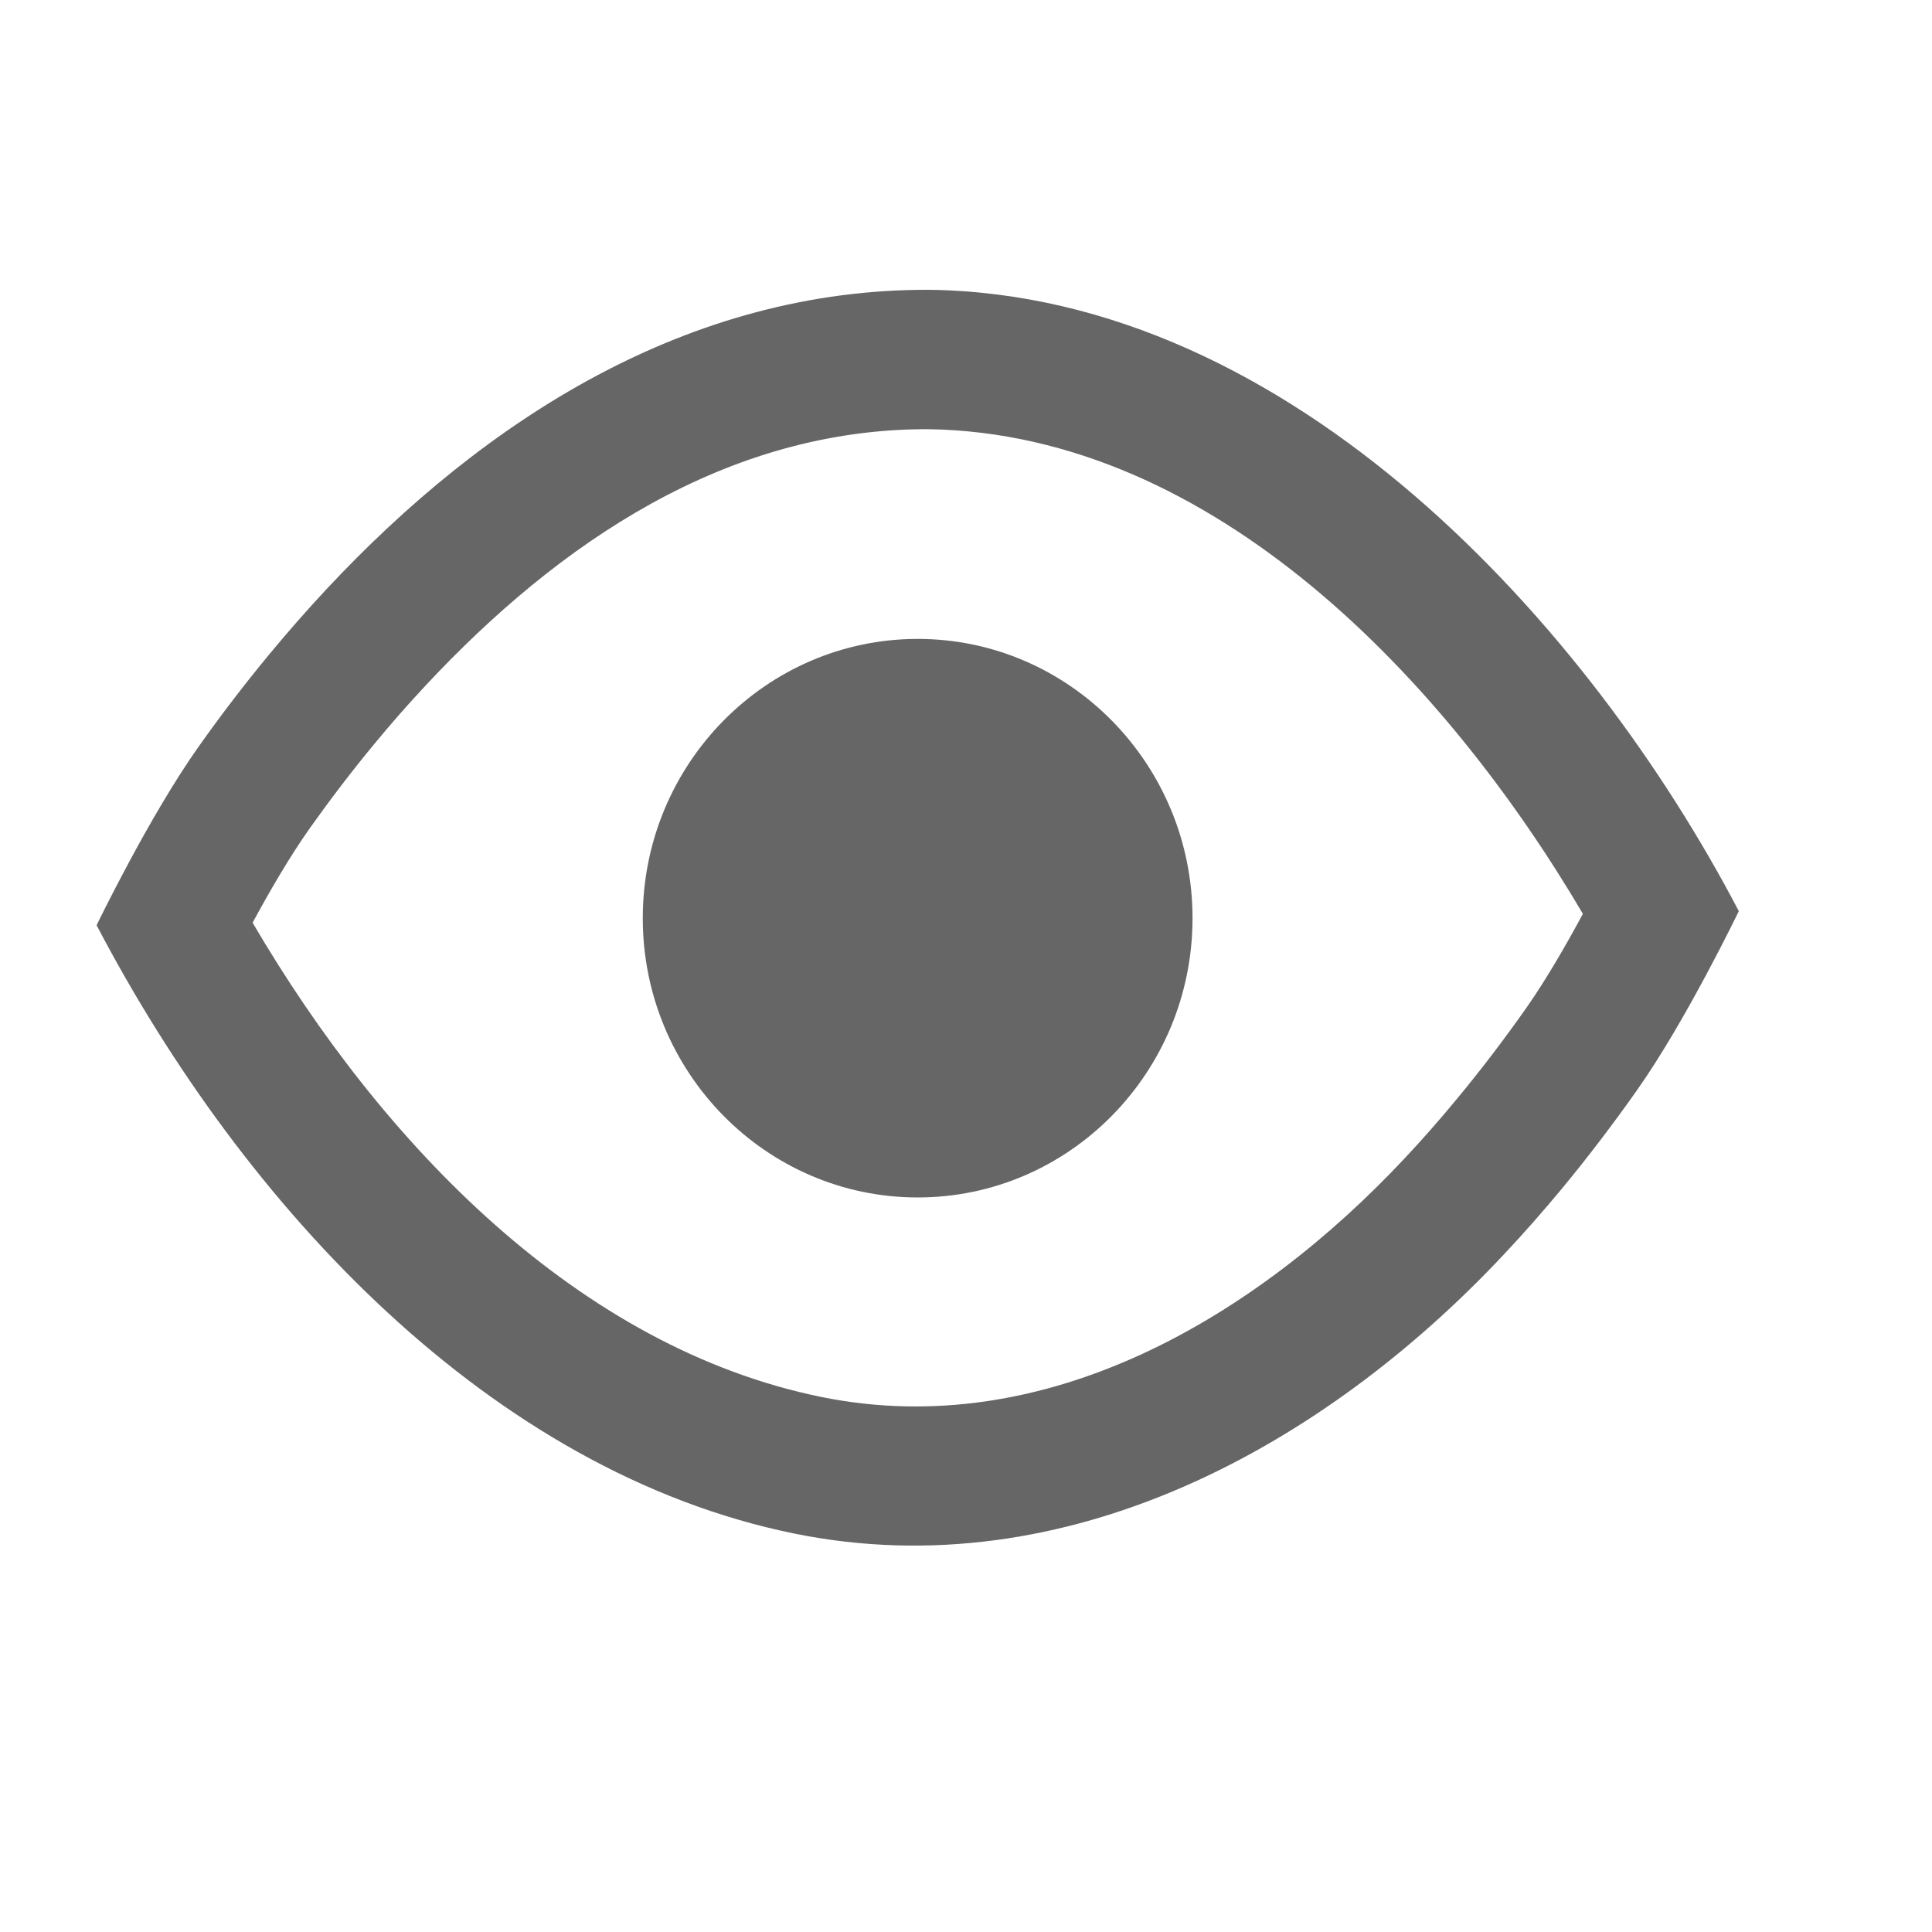 <svg width="20" height="20" viewBox="0 0 20 20" fill="none" xmlns="http://www.w3.org/2000/svg">
<path fill-rule="evenodd" clip-rule="evenodd" d="M9.626 3C13.379 3.054 16.458 6.482 18 9.432C18 9.432 17.457 10.561 16.948 11.283C16.702 11.632 16.443 11.973 16.171 12.302C15.977 12.536 15.776 12.765 15.568 12.986C13.709 14.97 11.04 16.449 8.221 15.875C5.09 15.237 2.535 12.51 1 9.578C1 9.578 1.545 8.449 2.057 7.728C2.286 7.404 2.527 7.089 2.779 6.784C2.972 6.55 3.172 6.322 3.379 6.1C5.021 4.342 7.128 2.988 9.626 3ZM9.613 4.443C7.522 4.435 5.784 5.621 4.409 7.093C4.222 7.293 4.041 7.499 3.867 7.711C3.637 7.989 3.418 8.277 3.209 8.571C3 8.865 2.785 9.237 2.615 9.552C3.969 11.864 6.001 13.951 8.501 14.461C10.83 14.935 13.004 13.631 14.54 11.992C14.728 11.792 14.909 11.585 15.084 11.373C15.333 11.073 15.569 10.762 15.794 10.443C16.002 10.148 16.216 9.776 16.386 9.46C14.981 7.071 12.577 4.489 9.613 4.443Z" fill="black" fill-opacity="0.6"/>
<path fill-rule="evenodd" clip-rule="evenodd" d="M9.5 6.614C11.07 6.614 12.345 7.91 12.345 9.505C12.345 11.101 11.07 12.396 9.5 12.396C7.93 12.396 6.654 11.101 6.654 9.505C6.654 7.91 7.93 6.614 9.5 6.614Z" fill="black" fill-opacity="0.6"/>
</svg>
